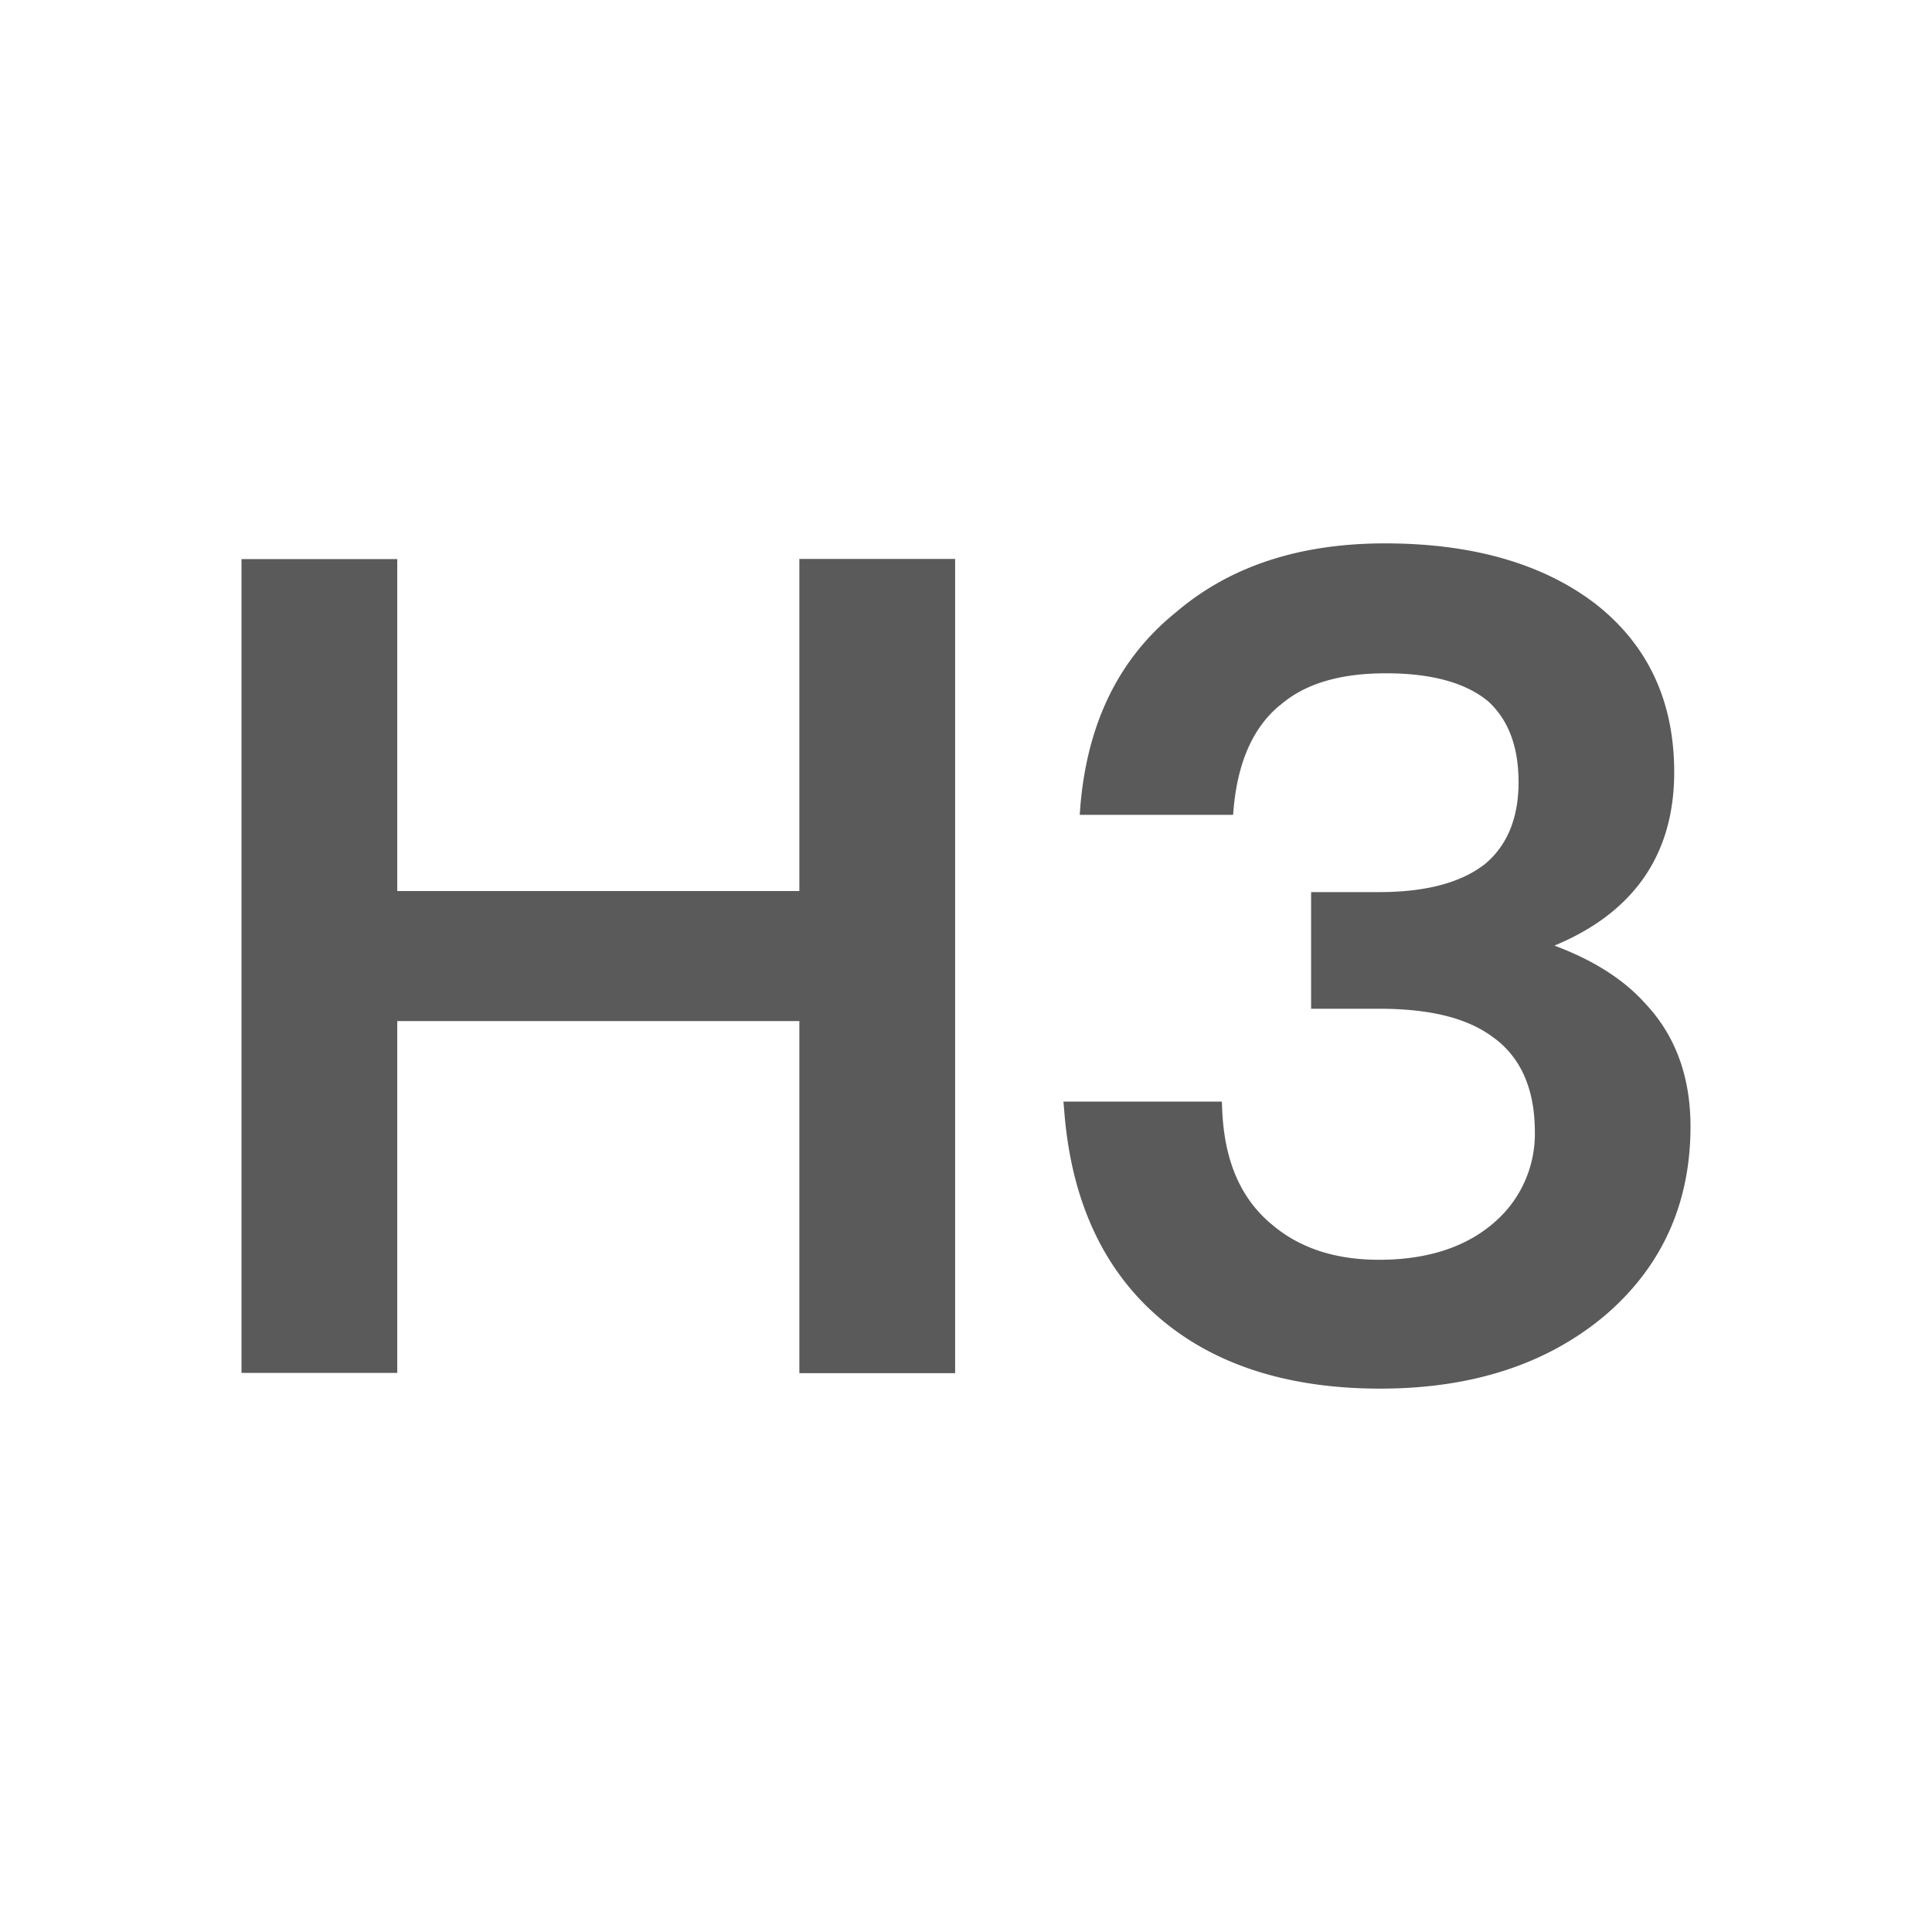 <?xml version="1.0" standalone="no"?><!DOCTYPE svg PUBLIC "-//W3C//DTD SVG 1.1//EN" "http://www.w3.org/Graphics/SVG/1.1/DTD/svg11.dtd"><svg t="1689659795036" class="icon" viewBox="0 0 1024 1024" version="1.1" xmlns="http://www.w3.org/2000/svg" p-id="2050" xmlns:xlink="http://www.w3.org/1999/xlink" width="200" height="200"><path d="M734.08 288c-44.16 0-81.28 11.52-110.208 36.032-30.848 24.64-47.36 59.008-51.2 102.528l-0.384 5.312h81.28l0.384-4.48c2.432-24.576 10.688-42.112 24.192-53.44h0.128c12.928-11.328 31.232-17.088 56.384-17.088 24.576 0 42.304 5.184 53.952 14.72 10.432 9.472 16.256 23.36 16.256 43.008 0 19.584-6.4 33.92-17.92 43.456-12.352 9.6-30.72 14.784-56 14.784h-36.032v61.824h36.032c27.904 0 48 5.248 61.568 16h0.064c13.248 10.112 20.928 26.24 20.928 49.28a61.888 61.888 0 0 1-20.096 46.72c-14.848 13.696-35.712 21.056-62.464 21.056-24.256 0-43.264-6.784-57.6-19.392h-0.064c-16-13.696-24.32-33.472-25.472-59.776l-0.192-4.672H563.648l0.448 5.248c3.776 48.256 21.504 86.208 53.632 112.064 28.992 23.36 67.264 34.816 113.856 34.816 49.152 0 89.408-13.312 120.128-39.68 29.568-25.792 44.288-59.008 44.288-99.264 0-25.792-7.68-47.68-23.488-64.64-11.84-13.44-28.416-23.68-48.64-31.232 18.56-7.68 33.344-18.112 43.968-31.36 13.12-16.384 19.52-36.672 19.52-60.544 0-37.952-14.144-67.776-42.048-89.472-28.352-21.568-66.048-31.808-111.296-31.808z m-523.52 8.32H128v431.36h82.56V541.184h213.12v186.624h82.56V296.256H423.68v176H210.56v-176z" fill="#5A5A5A" p-id="2051"></path></svg>